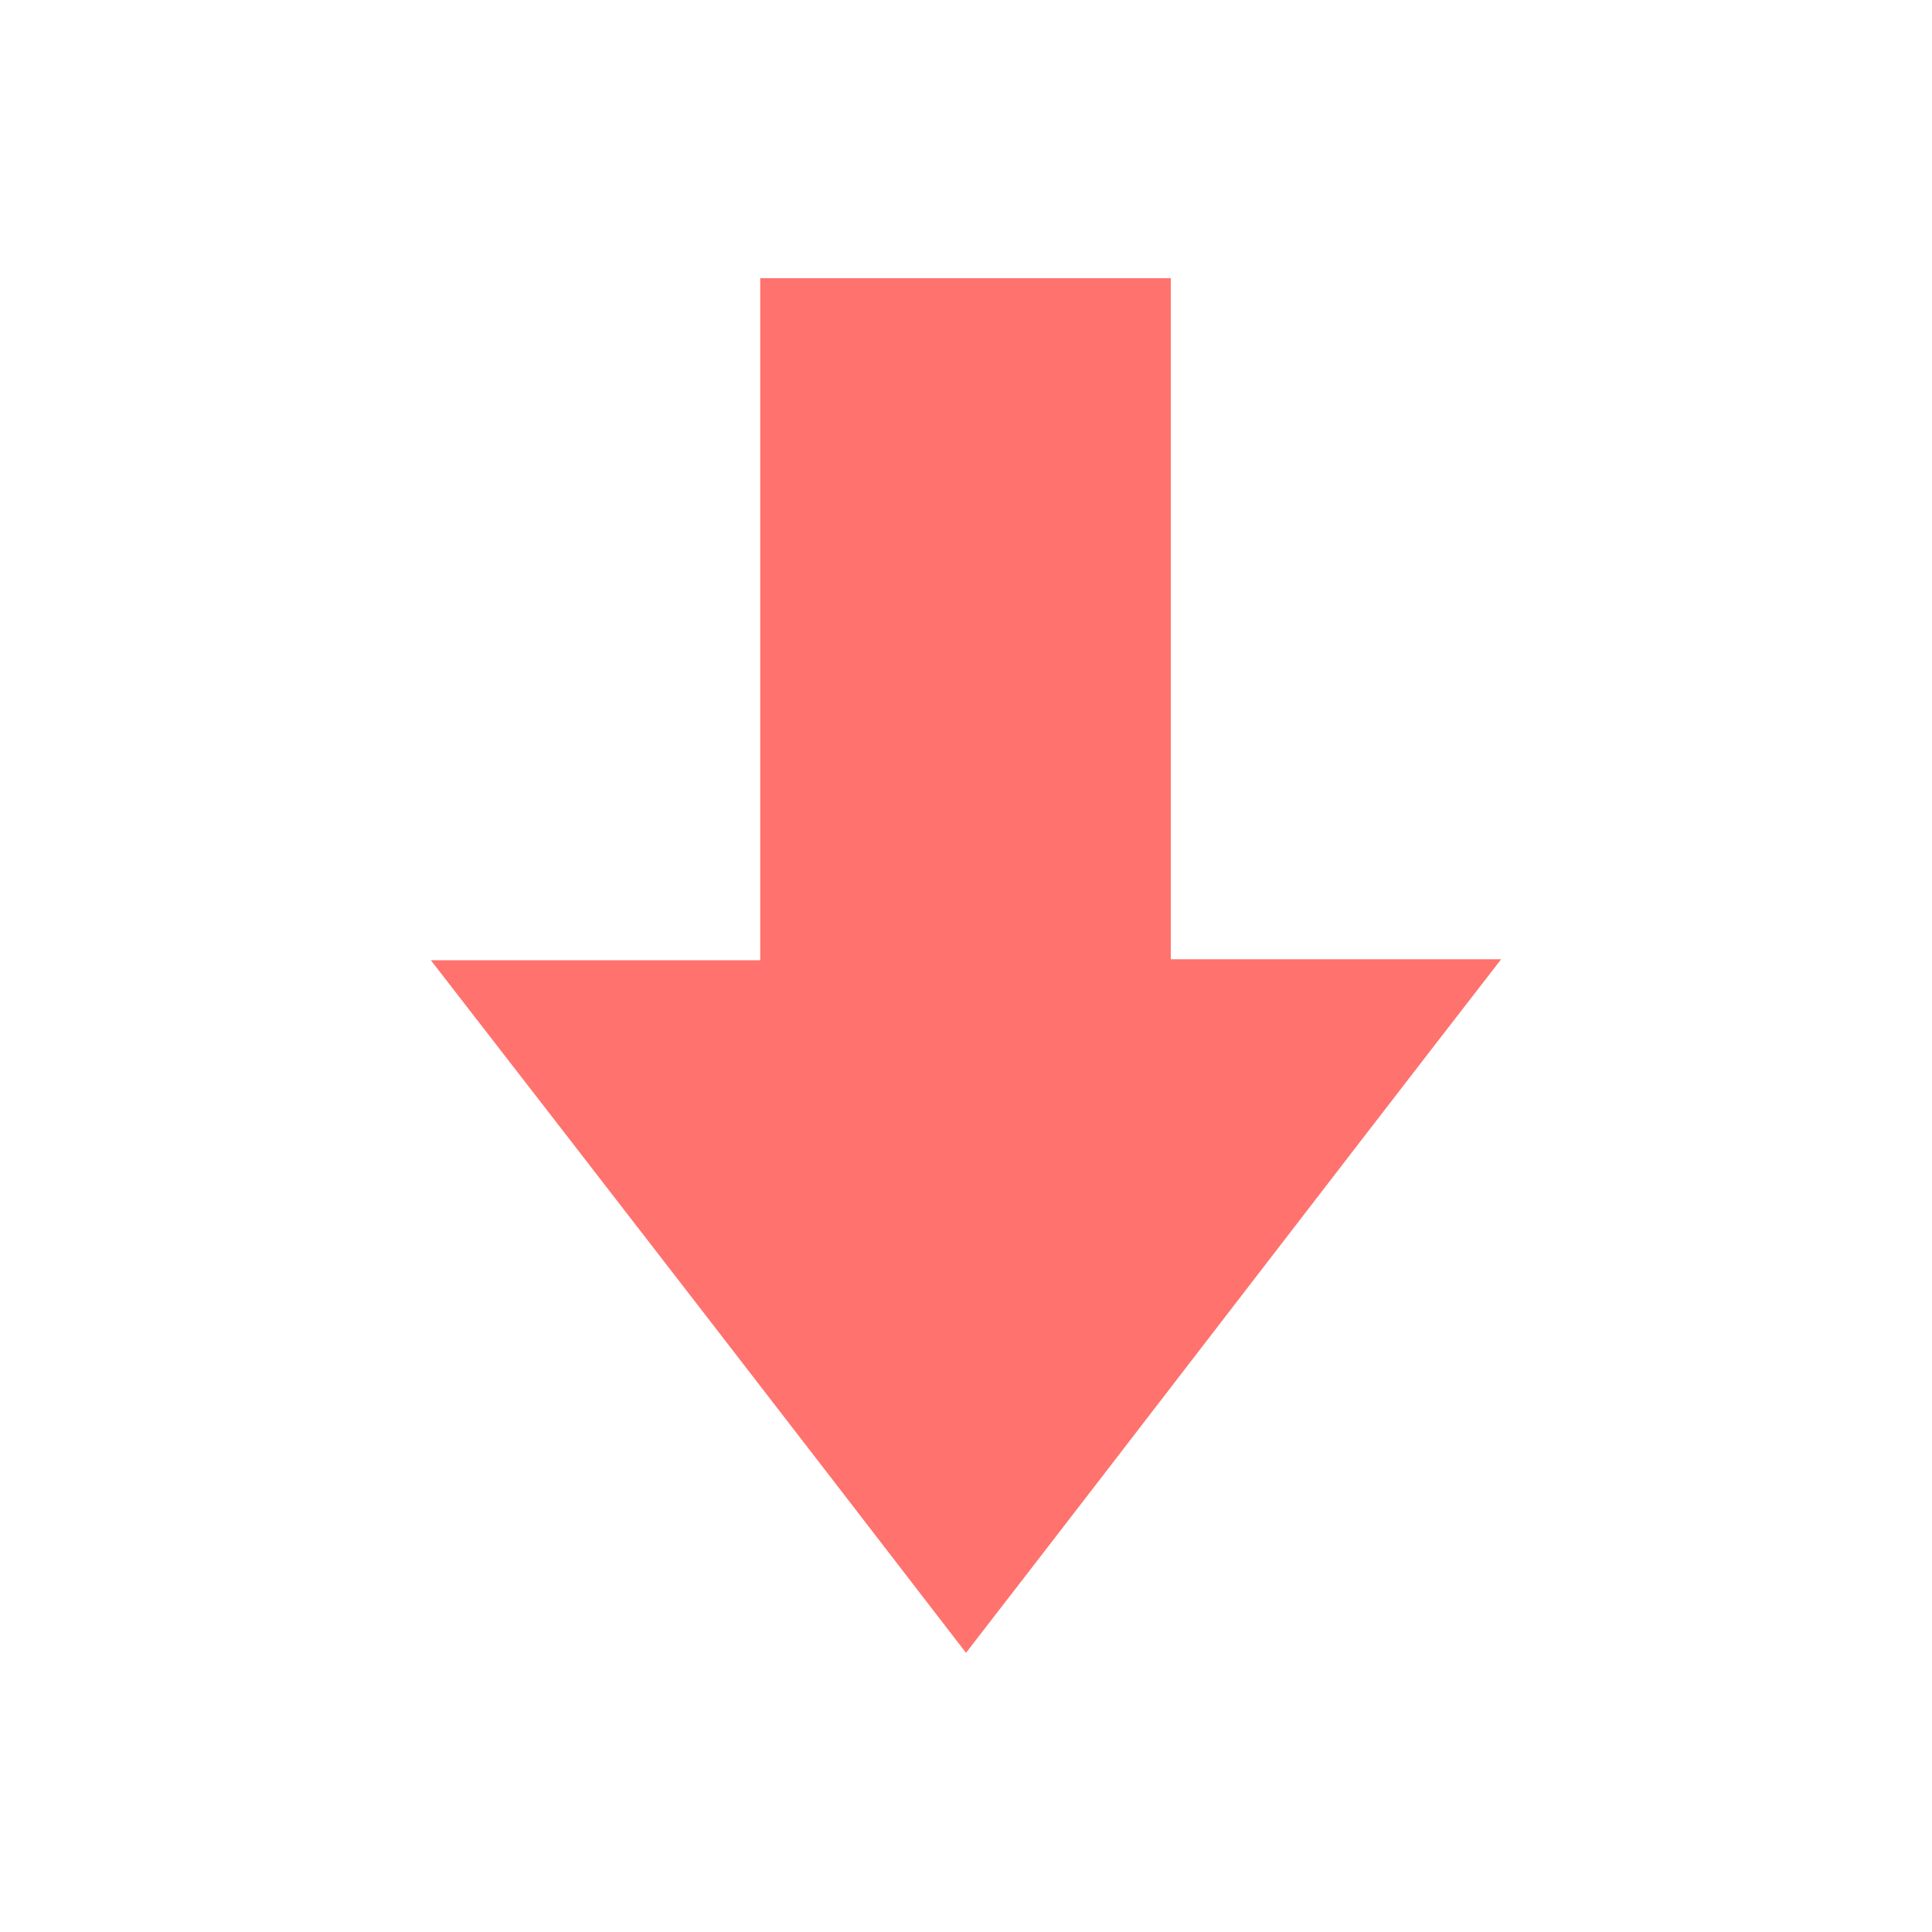 <?xml version="1.0" encoding="utf-8"?>
<!-- Generator: Adobe Illustrator 19.0.1, SVG Export Plug-In . SVG Version: 6.00 Build 0)  -->
<!DOCTYPE svg PUBLIC "-//W3C//DTD SVG 1.1//EN" "http://www.w3.org/Graphics/SVG/1.1/DTD/svg11.dtd">
<svg version="1.1" id="Layer_1" xmlns="http://www.w3.org/2000/svg" xmlns:xlink="http://www.w3.org/1999/xlink" x="0px" y="0px"
	 viewBox="0 0 200 200" enable-background="new 0 0 200 200" xml:space="preserve">
<g>
	<path fill="#FF726D" d="M121.2,99.3c11.4,0,22.7,0,34.2,0c-18.6,24-36.9,47.9-55.4,71.8c-18.4-23.9-36.8-47.7-55.4-71.7
		c11.5,0,22.7,0,34.1,0c0-23.6,0-47,0-70.6c14.2,0,28.2,0,42.5,0C121.2,52.3,121.2,75.8,121.2,99.3z"/>
</g>
</svg>
